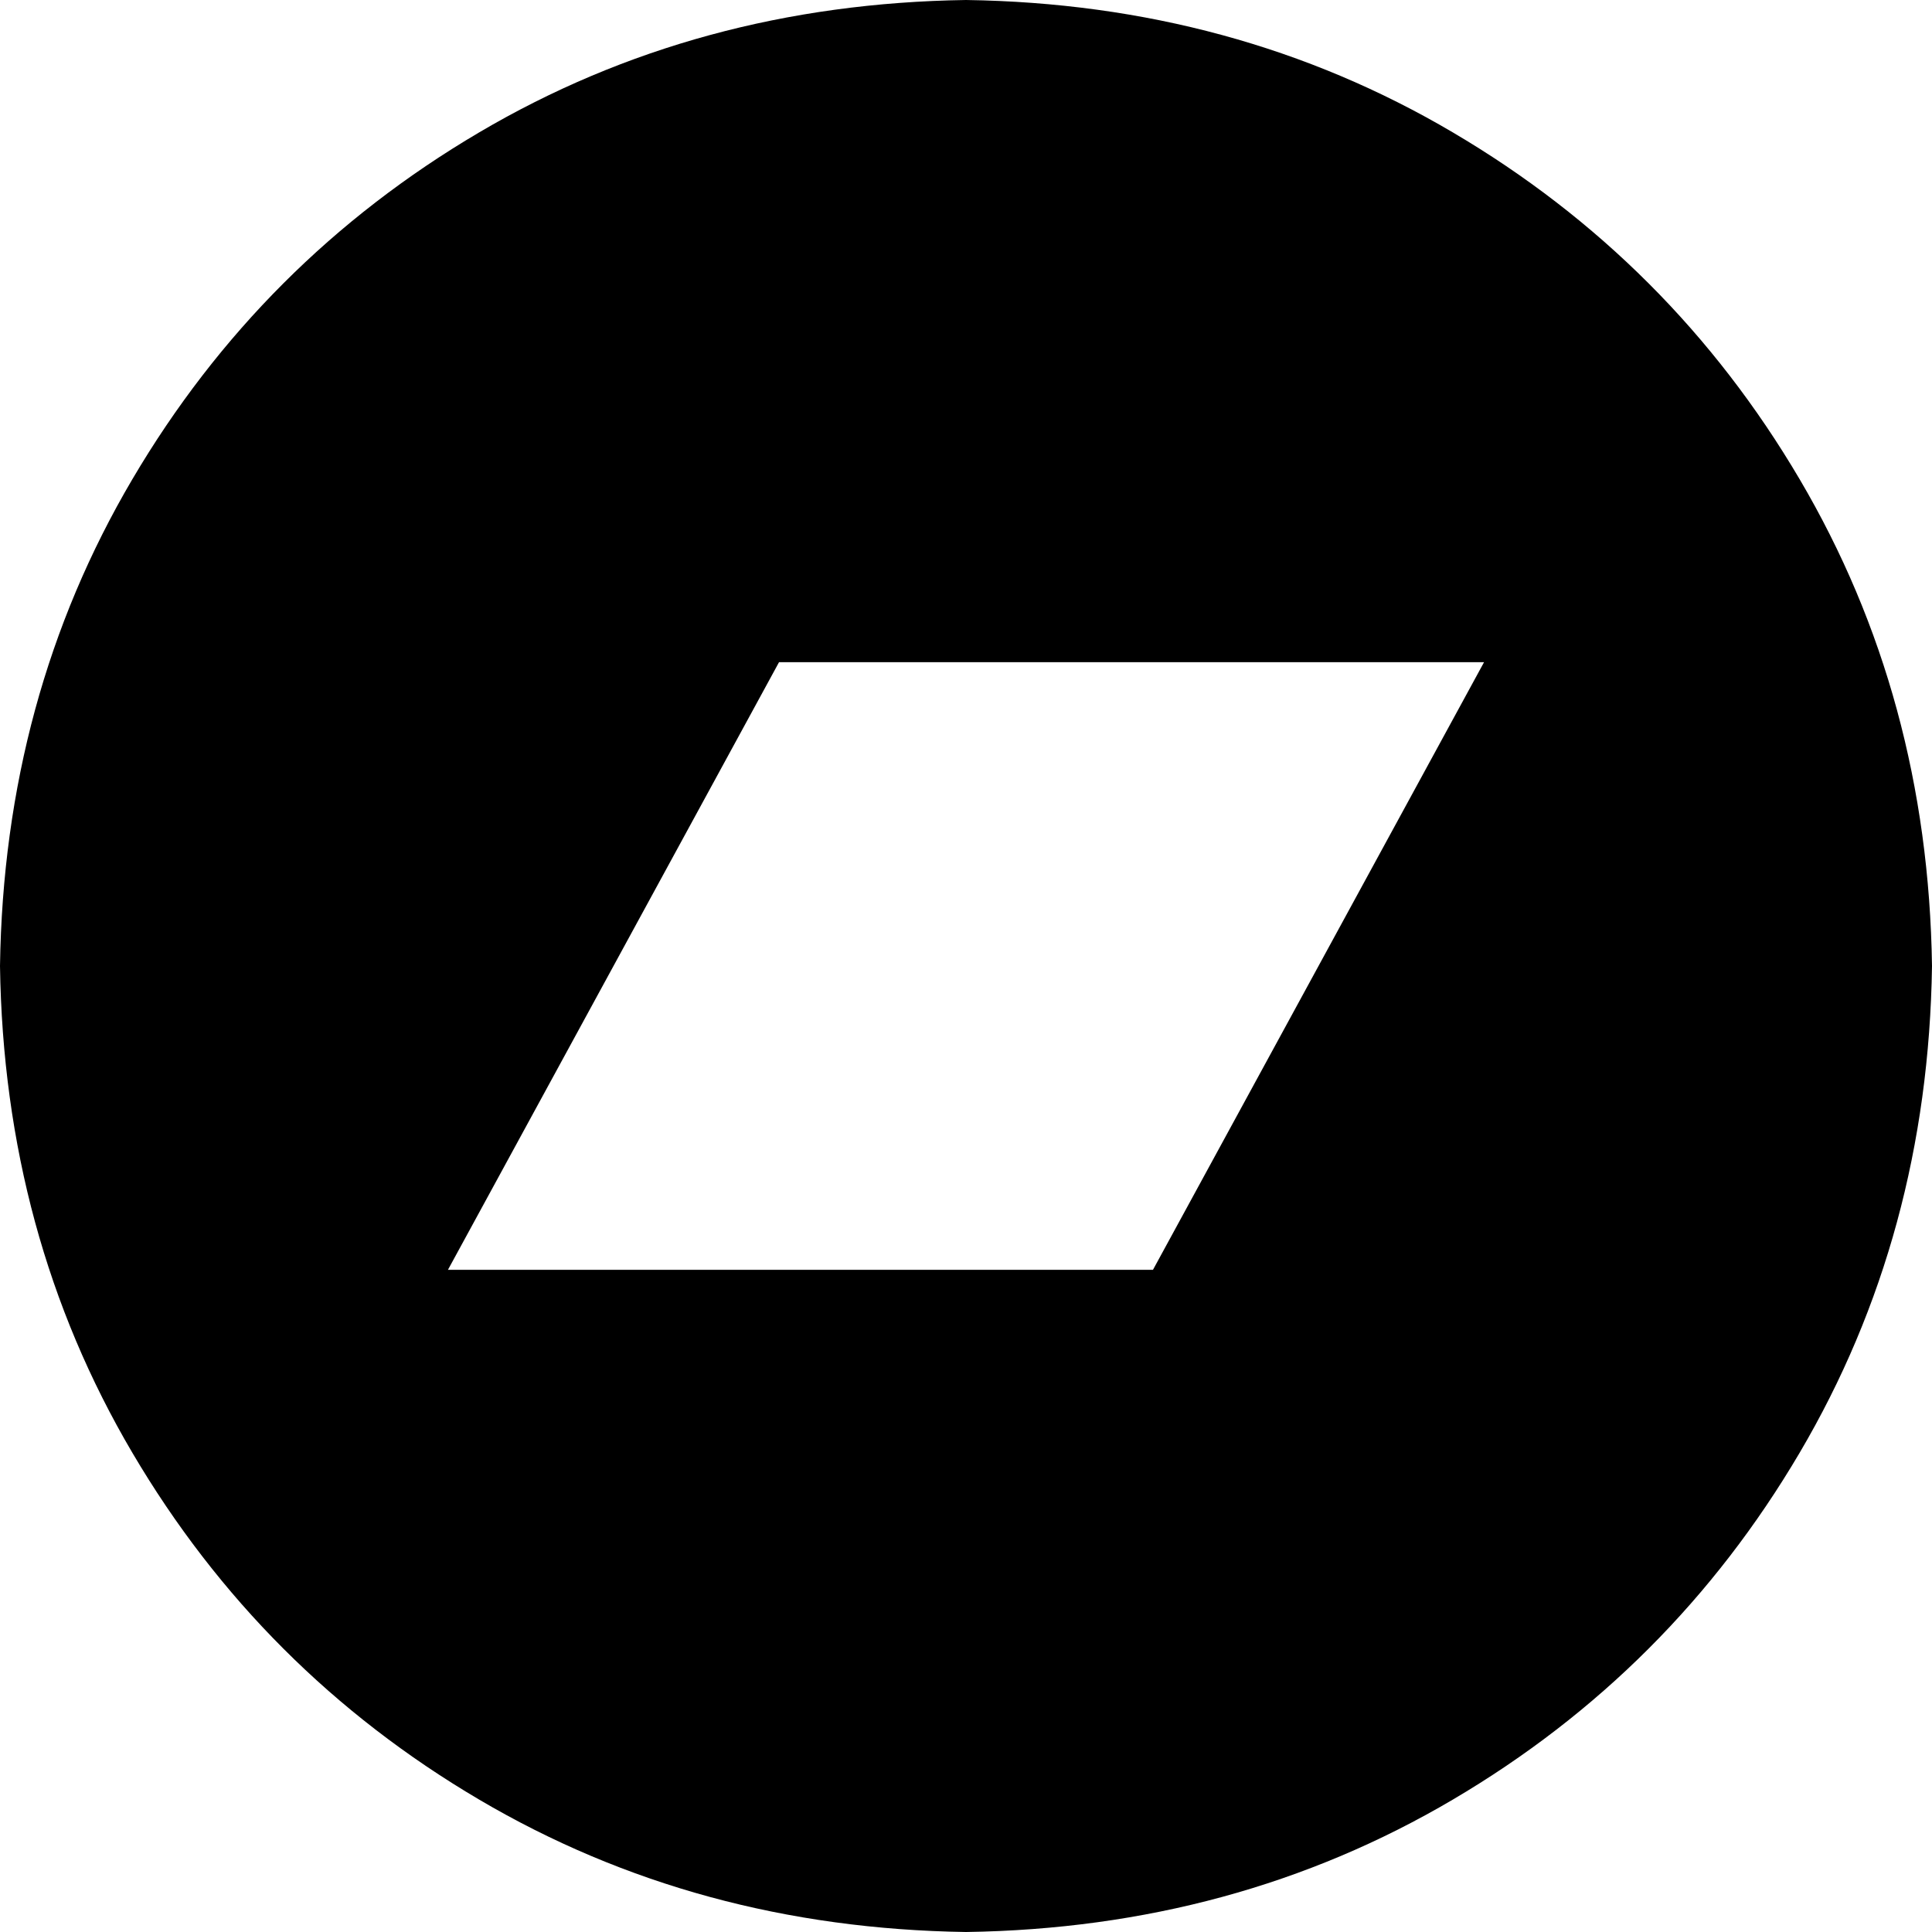 <svg xmlns="http://www.w3.org/2000/svg" viewBox="0 0 496 496">
    <path d="M 248 0 Q 179 1 123 34 L 123 34 Q 67 67 34 123 L 34 123 Q 1 179 0 248 Q 1 317 34 373 Q 67 429 123 462 Q 179 495 248 496 Q 317 495 373 462 Q 429 429 462 373 Q 495 317 496 248 Q 495 179 462 123 Q 429 67 373 34 Q 317 1 248 0 L 248 0 Z M 296 326 L 115 326 L 200 170 L 381 170 L 296 326 Z"/>
</svg>
